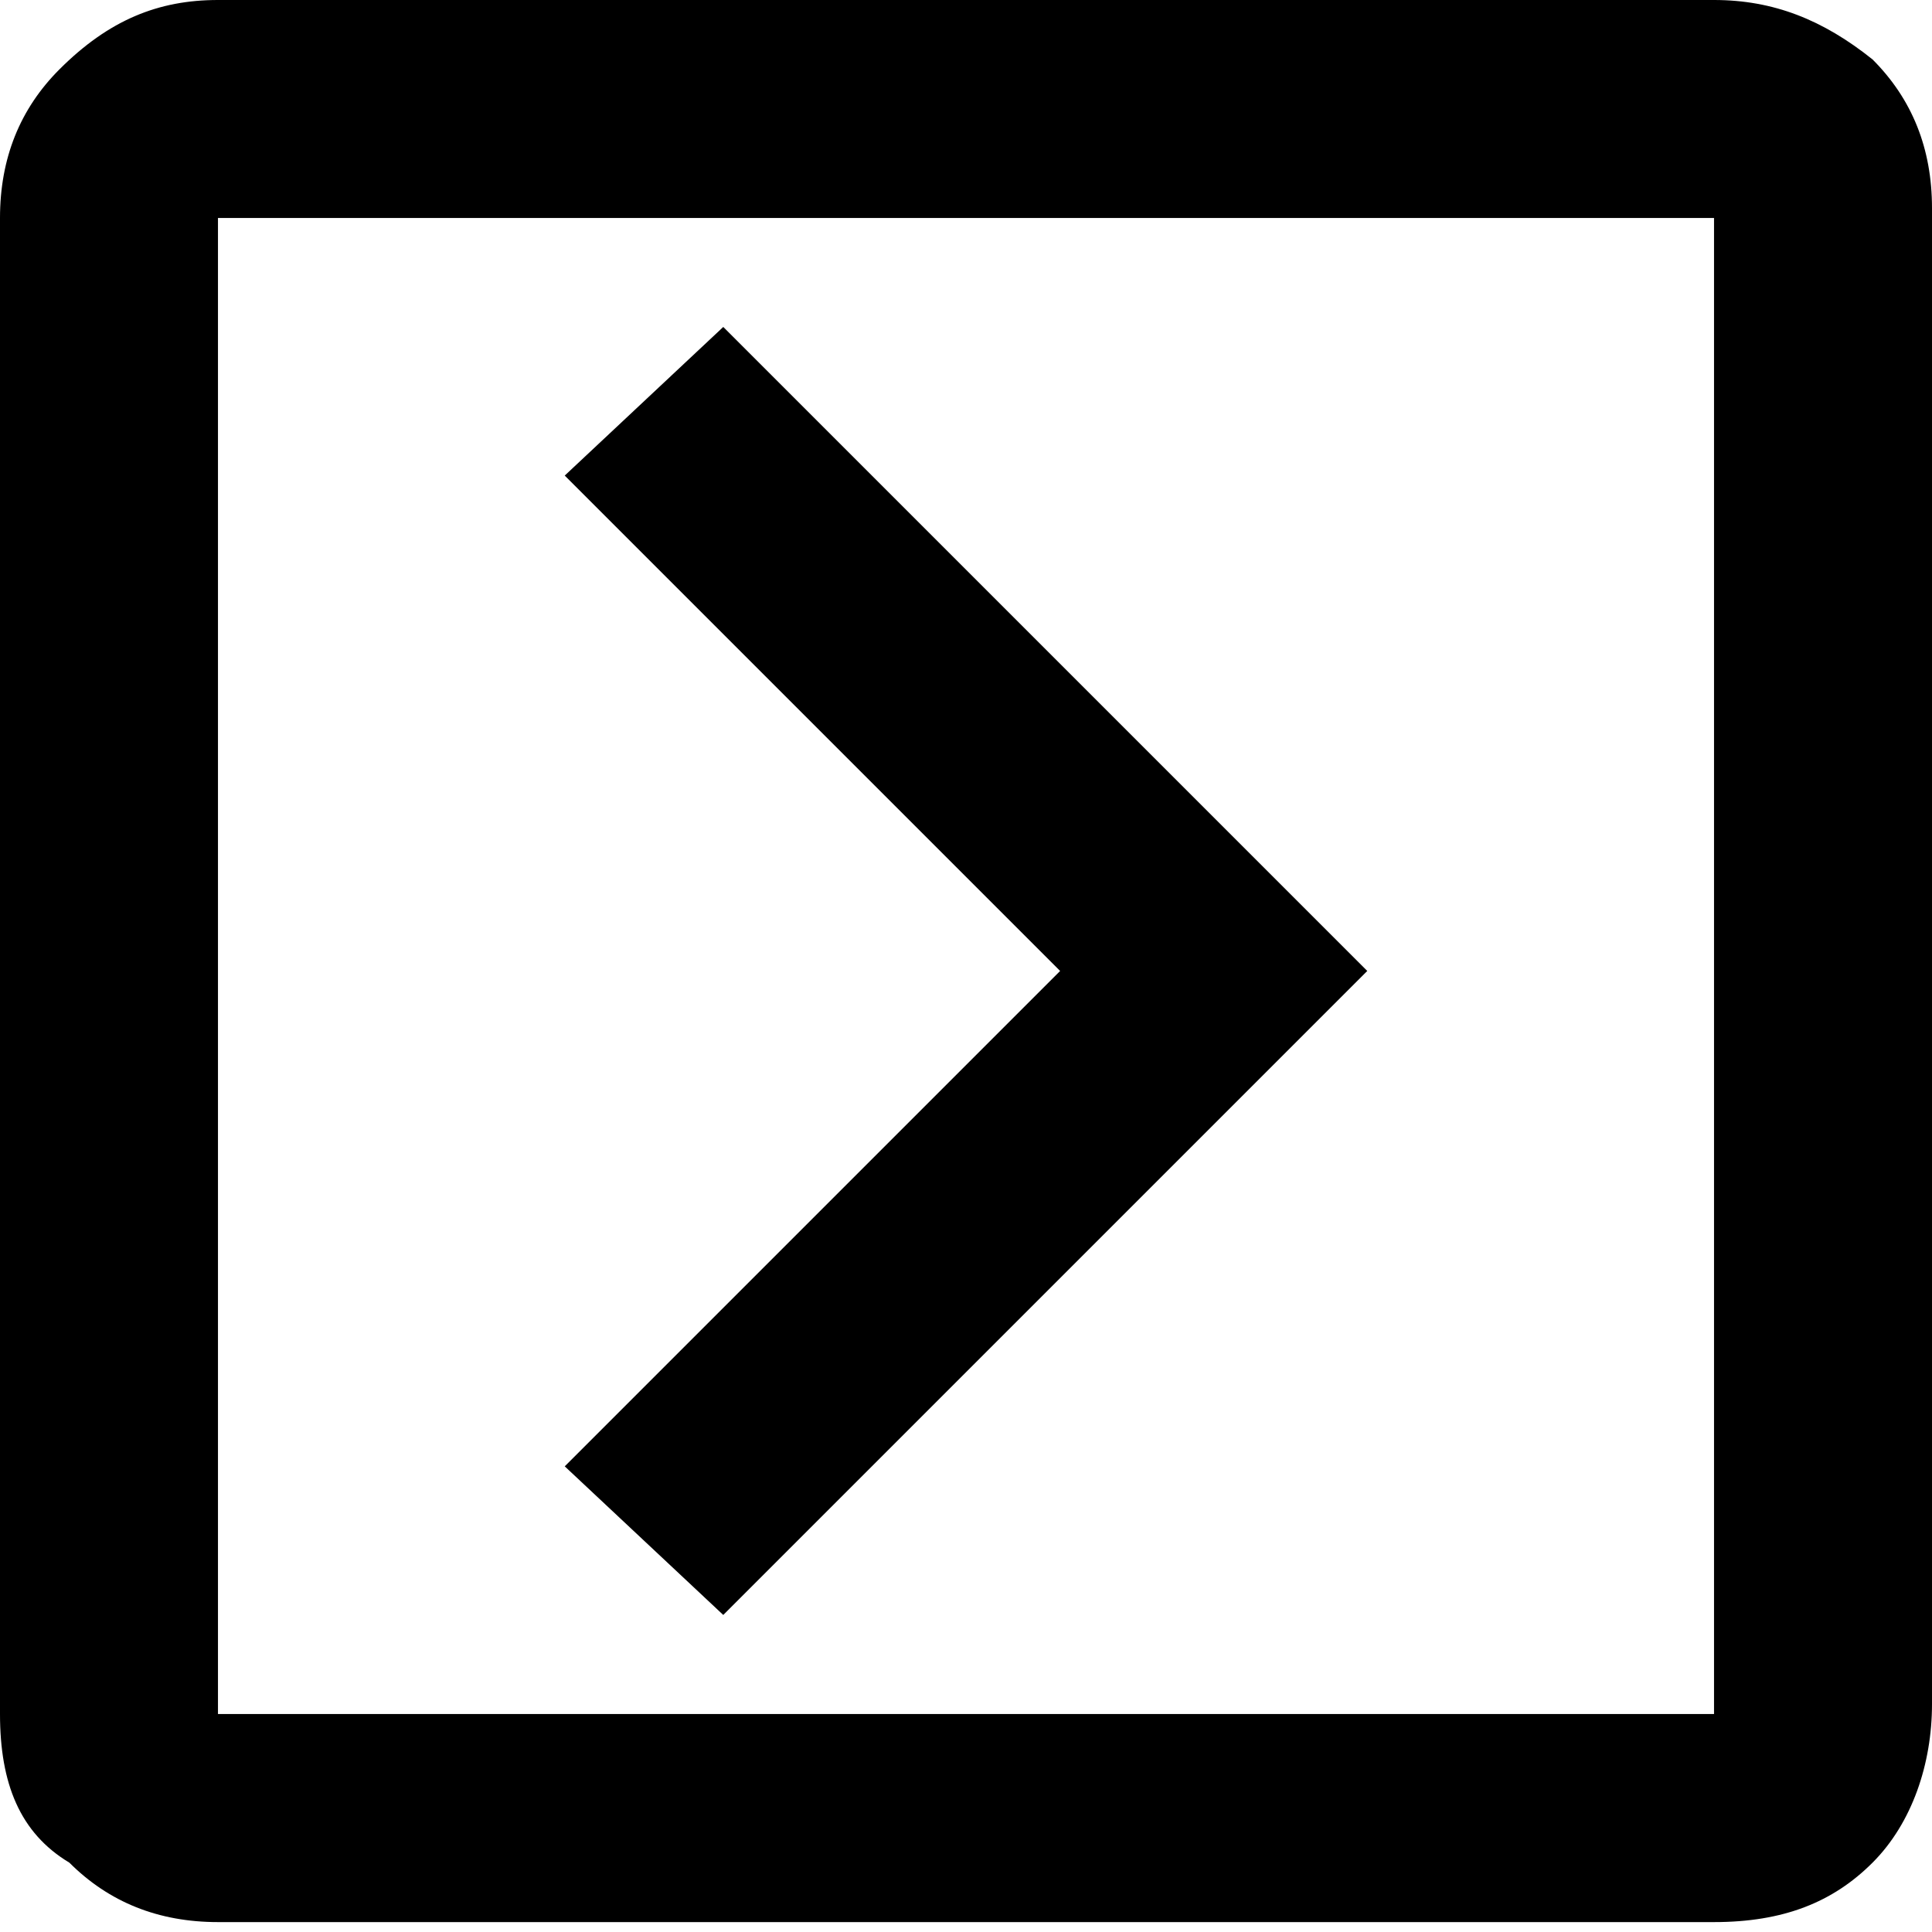 <?xml version="1.0" encoding="utf-8"?>
<!-- Generator: Adobe Illustrator 22.0.1, SVG Export Plug-In . SVG Version: 6.00 Build 0)  -->
<svg version="1.1" id="Layer_1" xmlns="http://www.w3.org/2000/svg" xmlns:xlink="http://www.w3.org/1999/xlink" x="0px" y="0px"
	 viewBox="0 0 19.5 19.5" style="enable-background:new 0 0 19.5 19.5;" xml:space="preserve">
<path d="M18.9,0.6c0.4,0.4,0.6,0.9,0.6,1.5v15.1c0,0.6-0.2,1.2-0.6,1.6s-0.9,0.6-1.6,0.6H2.2c-0.6,0-1.1-0.2-1.5-0.6
	C0.2,18.5,0,18,0,17.3V2.2c0-0.6,0.2-1.1,0.6-1.5C1.1,0.2,1.6,0,2.2,0h15.1C17.9,0,18.4,0.2,18.9,0.6z M17.3,2.2H2.2v15.1h15.1V2.2z
	 M7.3,16.3l6.5-6.5L7.3,3.3L5.7,4.8l5,5l-5,5L7.3,16.3z"/>
</svg>
